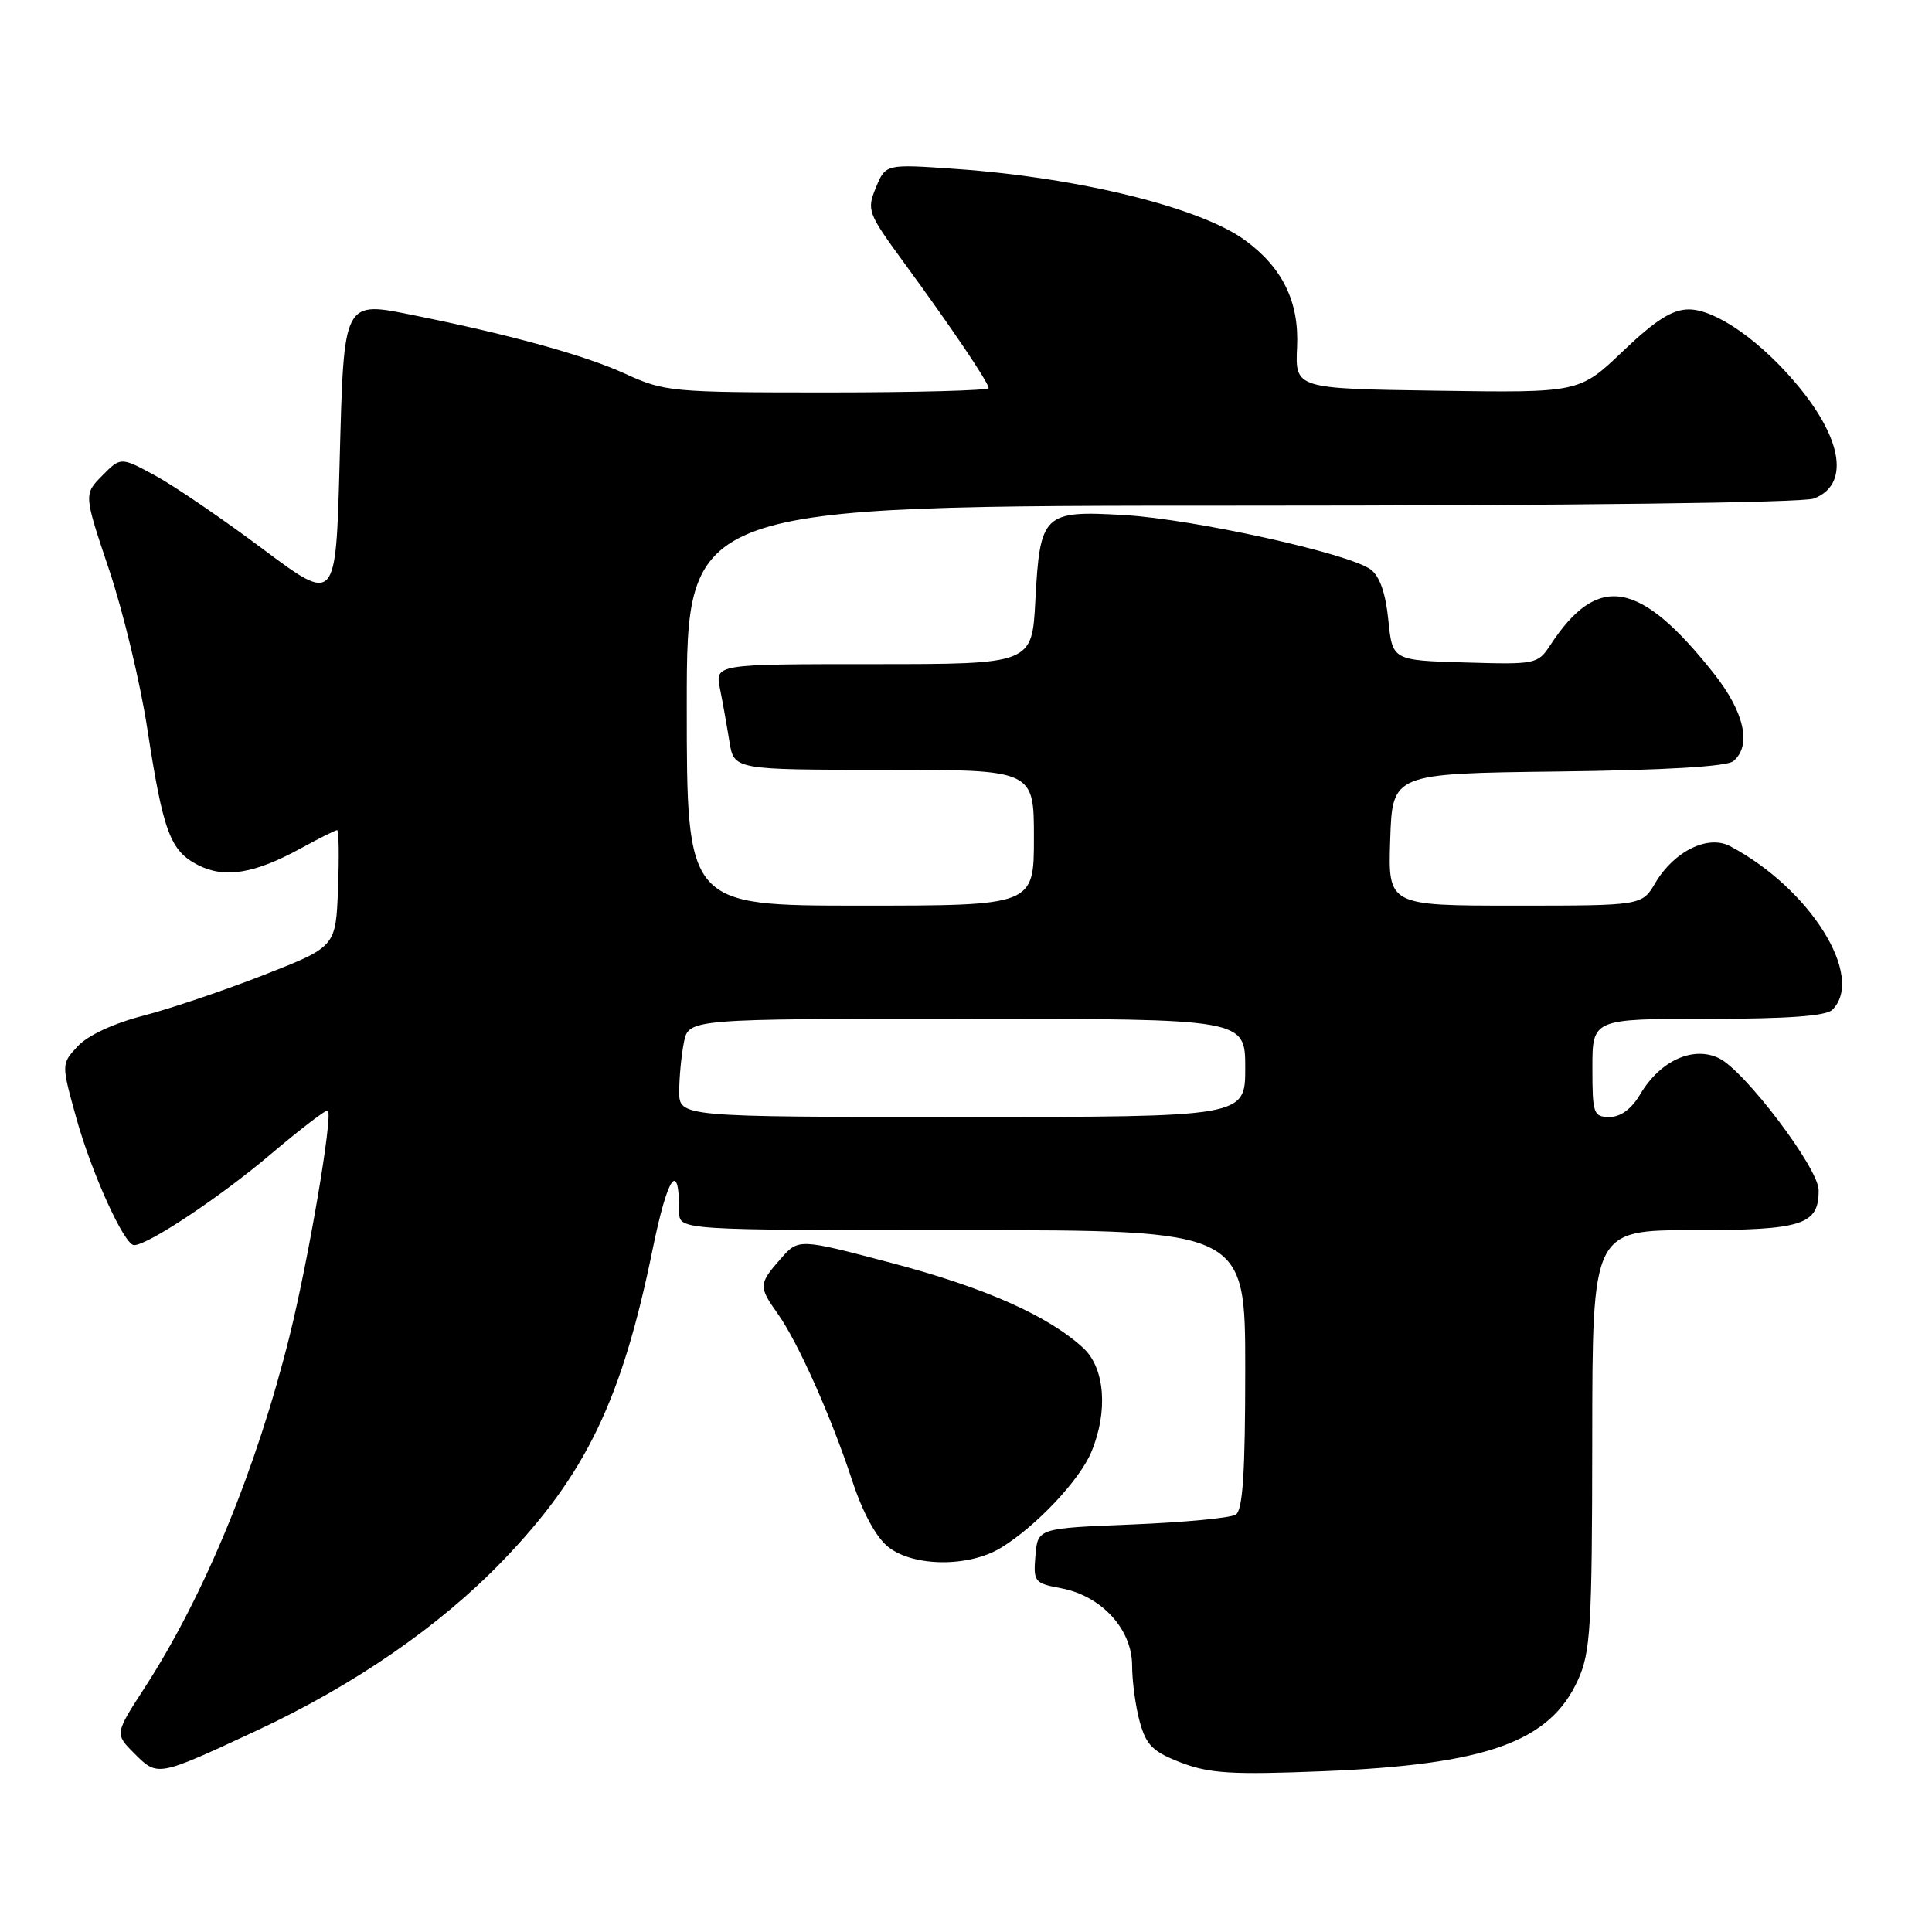 <?xml version="1.0" encoding="UTF-8" standalone="no"?>
<!DOCTYPE svg PUBLIC "-//W3C//DTD SVG 1.1//EN" "http://www.w3.org/Graphics/SVG/1.1/DTD/svg11.dtd" >
<svg xmlns="http://www.w3.org/2000/svg" xmlns:xlink="http://www.w3.org/1999/xlink" version="1.1" viewBox="0 0 256 256">
 <g >
 <path fill="currentColor"
d=" M 33.87 229.38 C 46.86 223.34 58.23 215.51 66.58 206.84 C 77.62 195.40 82.40 185.48 86.46 165.62 C 88.48 155.72 90.00 153.56 90.00 160.58 C 90.00 163.00 90.00 163.00 127.50 163.00 C 165.00 163.00 165.00 163.00 165.00 181.44 C 165.00 195.10 164.68 200.09 163.75 200.69 C 163.06 201.14 156.88 201.72 150.00 202.00 C 137.50 202.50 137.50 202.50 137.20 206.13 C 136.91 209.60 137.06 209.79 140.60 210.45 C 145.94 211.45 150.00 215.87 150.01 220.67 C 150.01 222.78 150.47 226.15 151.03 228.18 C 151.89 231.27 152.77 232.13 156.53 233.57 C 160.30 235.00 163.27 235.18 175.25 234.70 C 196.97 233.83 205.36 230.83 209.09 222.60 C 210.76 218.92 210.96 215.65 210.98 190.75 C 211.00 163.00 211.00 163.00 224.43 163.00 C 238.86 163.00 241.02 162.31 240.98 157.68 C 240.95 154.77 231.17 141.85 227.76 140.21 C 224.32 138.56 219.96 140.56 217.34 144.99 C 216.19 146.94 214.76 148.00 213.28 148.00 C 211.14 148.00 211.00 147.60 211.00 141.50 C 211.00 135.00 211.00 135.00 226.30 135.00 C 236.87 135.00 241.97 134.63 242.80 133.80 C 247.17 129.43 239.86 117.74 229.26 112.13 C 226.33 110.57 221.83 112.78 219.34 116.99 C 217.57 120.00 217.57 120.00 200.75 120.00 C 183.92 120.00 183.92 120.00 184.21 111.25 C 184.50 102.50 184.50 102.50 206.42 102.23 C 220.54 102.06 228.82 101.57 229.67 100.86 C 232.13 98.82 231.15 94.38 227.14 89.30 C 217.30 76.84 211.72 75.86 205.43 85.47 C 203.76 88.01 203.50 88.06 194.11 87.78 C 184.50 87.50 184.50 87.50 183.96 82.14 C 183.60 78.58 182.82 76.34 181.61 75.45 C 178.68 73.31 158.23 68.80 148.98 68.25 C 138.25 67.62 137.80 68.06 137.19 79.57 C 136.75 88.00 136.75 88.00 115.75 88.00 C 94.75 88.00 94.75 88.00 95.40 91.25 C 95.76 93.04 96.32 96.19 96.65 98.25 C 97.26 102.00 97.26 102.00 117.13 102.00 C 137.00 102.00 137.00 102.00 137.00 111.00 C 137.00 120.00 137.00 120.00 114.00 120.00 C 91.00 120.00 91.00 120.00 91.00 93.50 C 91.00 67.00 91.00 67.00 164.43 67.00 C 208.02 67.00 238.88 66.62 240.35 66.06 C 245.01 64.28 244.23 58.43 238.39 51.30 C 233.46 45.29 227.38 41.00 223.78 41.00 C 221.60 41.00 219.38 42.40 215.06 46.52 C 209.27 52.05 209.27 52.05 190.44 51.77 C 171.61 51.50 171.61 51.50 171.87 45.99 C 172.15 39.99 169.96 35.50 165.00 31.85 C 159.11 27.52 142.98 23.53 126.70 22.39 C 117.35 21.73 117.35 21.73 116.07 24.84 C 114.83 27.83 114.98 28.23 119.73 34.73 C 126.06 43.38 131.00 50.70 131.00 51.43 C 131.00 51.74 121.38 52.00 109.62 52.00 C 88.97 52.00 88.06 51.92 82.81 49.51 C 77.51 47.09 67.93 44.43 55.20 41.85 C 45.35 39.86 45.59 39.39 45.00 61.34 C 44.50 79.97 44.50 79.97 34.82 72.74 C 29.50 68.76 23.09 64.38 20.57 63.02 C 16.00 60.54 16.00 60.54 13.55 63.02 C 11.10 65.50 11.10 65.50 14.46 75.50 C 16.31 81.00 18.58 90.45 19.51 96.50 C 21.62 110.22 22.54 112.71 26.21 114.61 C 29.74 116.43 33.69 115.79 39.88 112.40 C 42.28 111.08 44.44 110.00 44.67 110.00 C 44.90 110.00 44.95 113.48 44.79 117.72 C 44.50 125.45 44.50 125.45 35.00 129.17 C 29.77 131.22 22.58 133.65 19.00 134.58 C 15.08 135.59 11.63 137.19 10.31 138.62 C 8.12 140.97 8.12 140.97 10.09 148.07 C 12.12 155.41 16.48 165.01 17.77 164.99 C 19.62 164.97 29.18 158.61 35.81 152.99 C 39.84 149.58 43.27 146.95 43.45 147.15 C 44.12 147.87 40.89 166.87 38.38 176.99 C 34.00 194.61 27.10 211.38 19.17 223.63 C 15.20 229.75 15.20 229.75 17.83 232.37 C 20.89 235.43 20.85 235.44 33.87 229.38 Z  M 132.63 205.09 C 137.29 202.24 143.04 196.15 144.61 192.39 C 146.85 187.03 146.41 181.29 143.56 178.64 C 138.94 174.36 130.49 170.61 118.17 167.36 C 105.82 164.10 105.82 164.10 103.44 166.80 C 100.52 170.12 100.50 170.48 103.05 174.07 C 105.73 177.83 110.16 187.76 112.94 196.24 C 114.33 200.47 116.11 203.73 117.71 204.99 C 121.07 207.63 128.38 207.68 132.63 205.09 Z  M 90.00 144.62 C 90.00 142.77 90.28 139.84 90.62 138.12 C 91.25 135.00 91.25 135.00 128.12 135.00 C 165.00 135.00 165.00 135.00 165.00 141.50 C 165.00 148.00 165.00 148.00 127.50 148.00 C 90.00 148.00 90.00 148.00 90.00 144.62 Z "/>
</g>
</svg>
